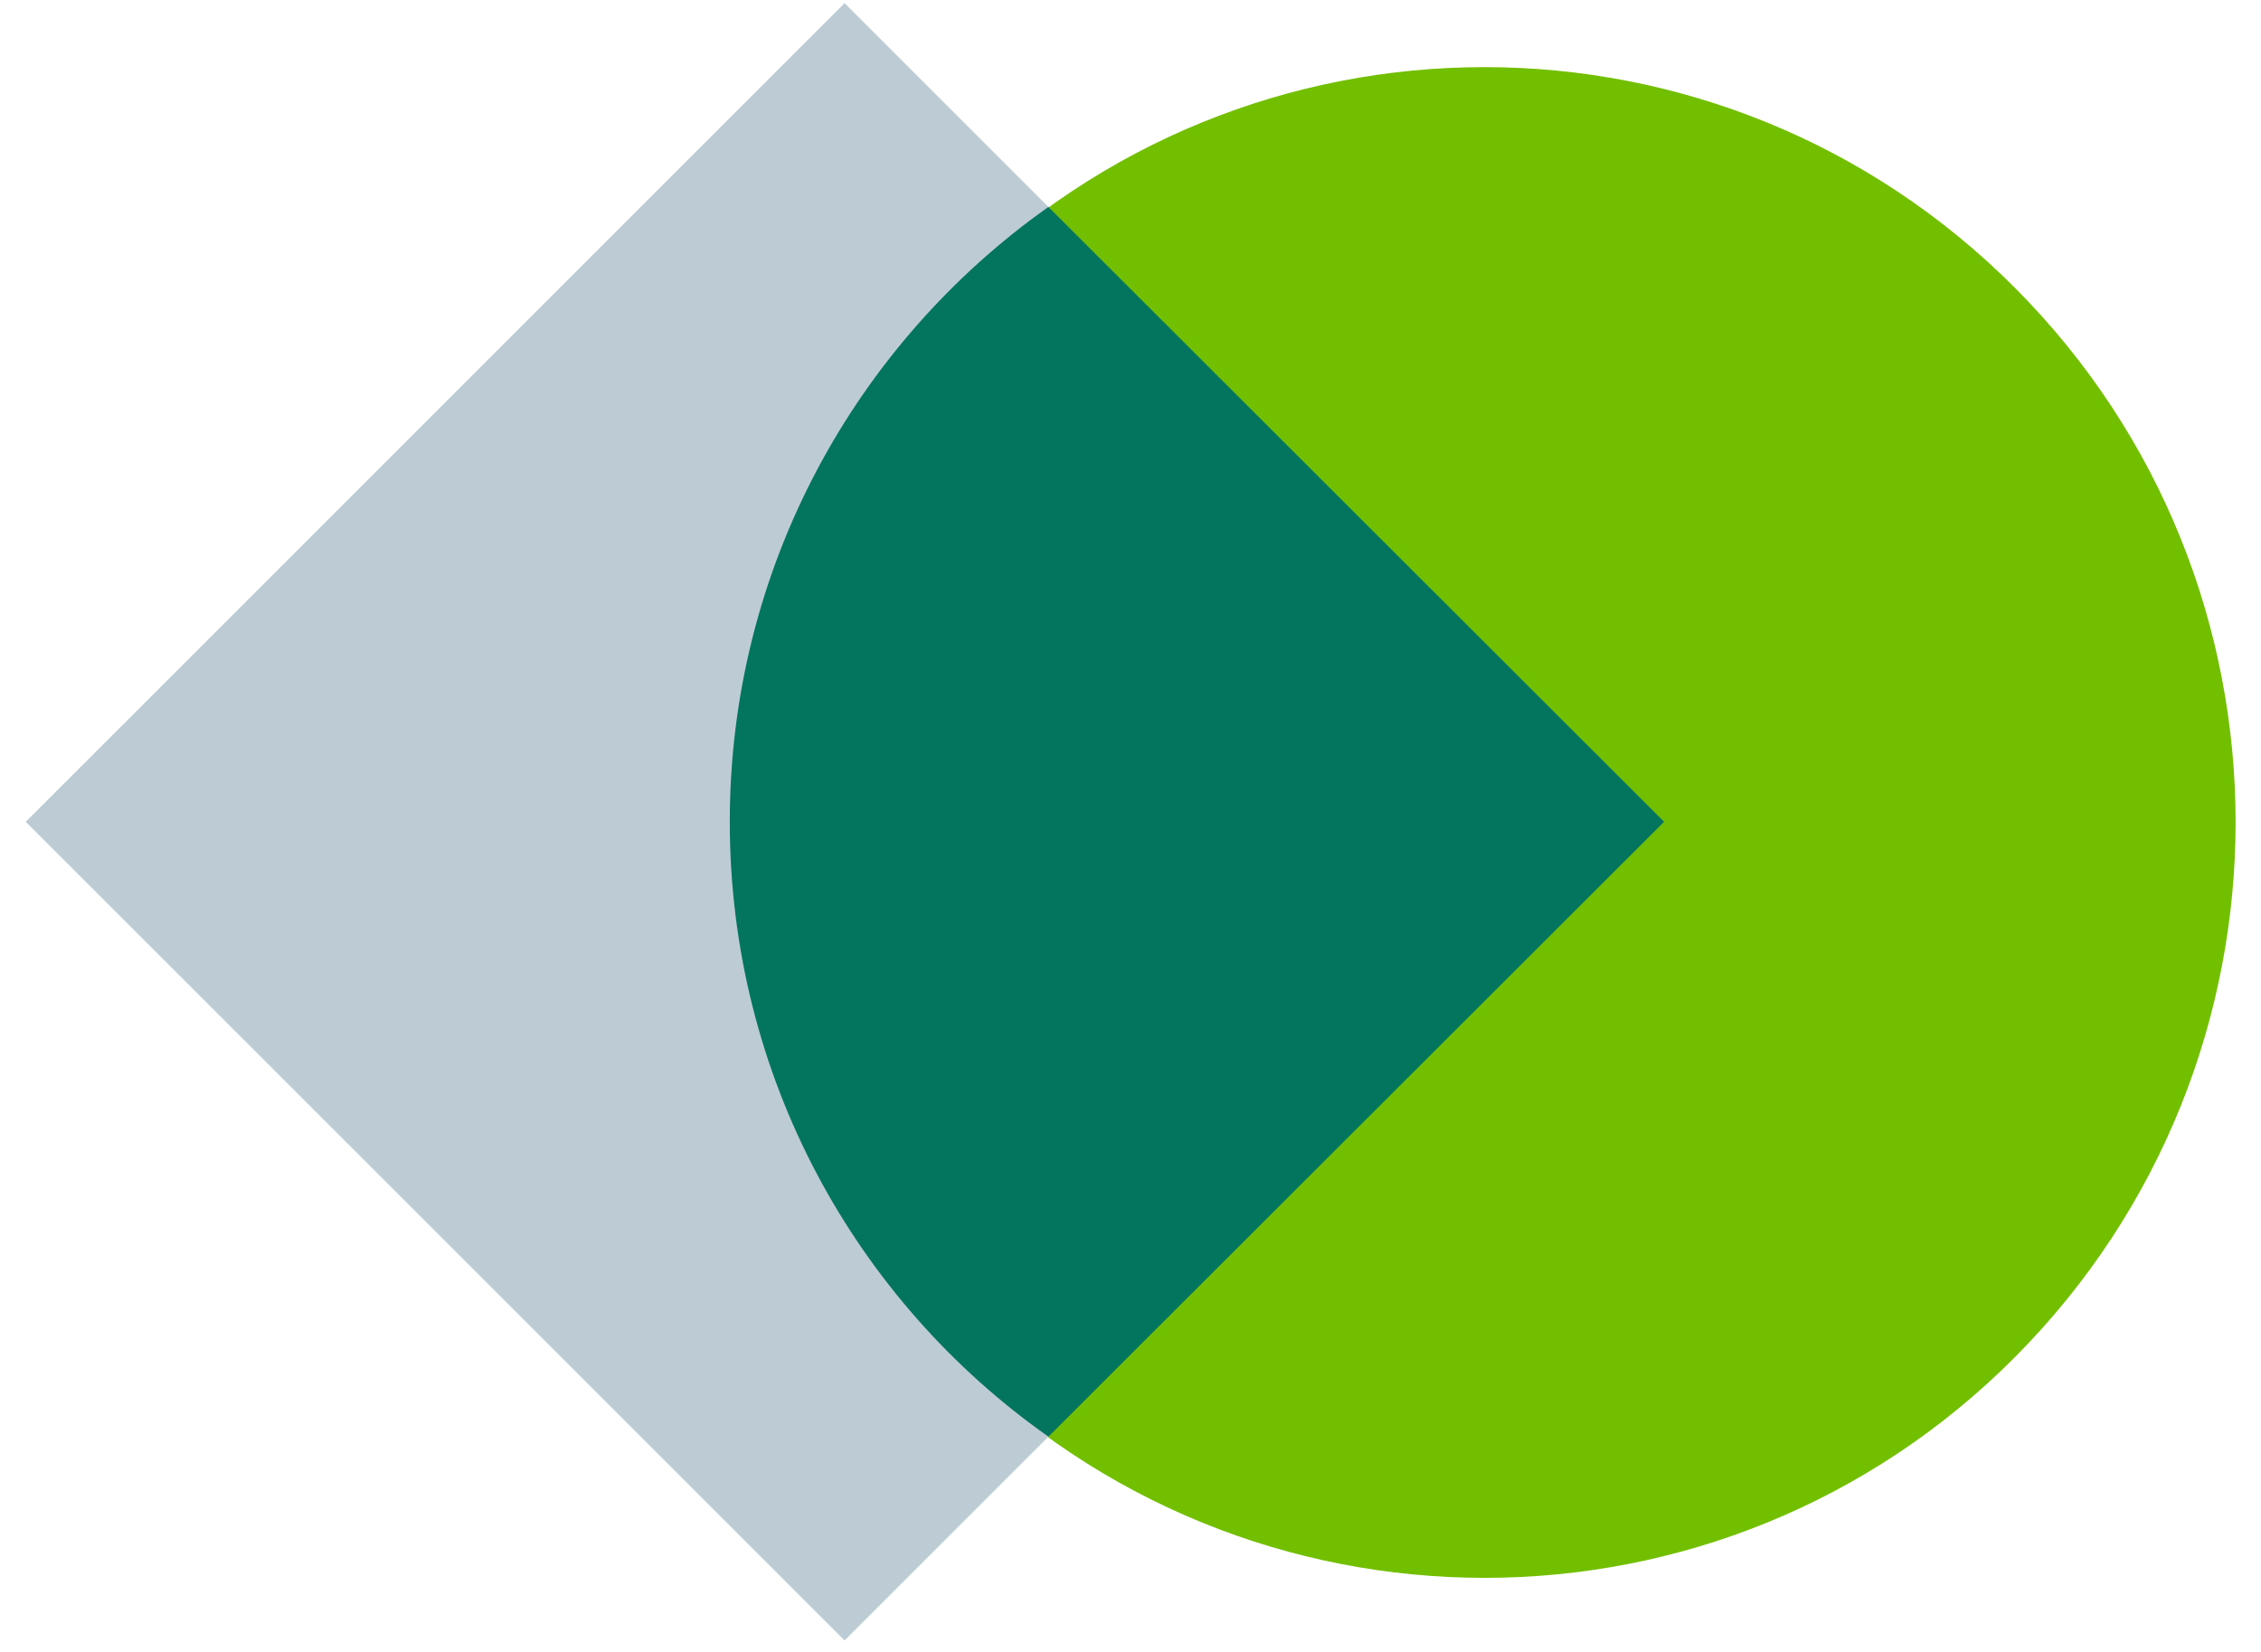 <svg width="52" height="38" fill="none" xmlns="http://www.w3.org/2000/svg"><path d="M46.352 6.632c-6.752-6.784-17.68-6.784-24.416 0-6.736 6.784-6.736 17.792 0 24.576 6.736 6.784 17.68 6.784 24.416 0 6.752-6.8 6.752-17.792 0-24.576z" fill="#72BF00"/><path d="M16.864 18.904c0-5.824 2.88-10.976 7.296-14.096L19.424.072.592 18.904l18.832 18.832L24.16 33c-4.416-3.12-7.296-8.272-7.296-14.096z" fill="#BDCCD4"/><path d="M24.112 4.76c-4.432 3.136-7.328 8.304-7.328 14.144 0 5.856 2.896 11.024 7.328 14.144l14.16-14.144L24.112 4.76z" fill="#03755F"/></svg>